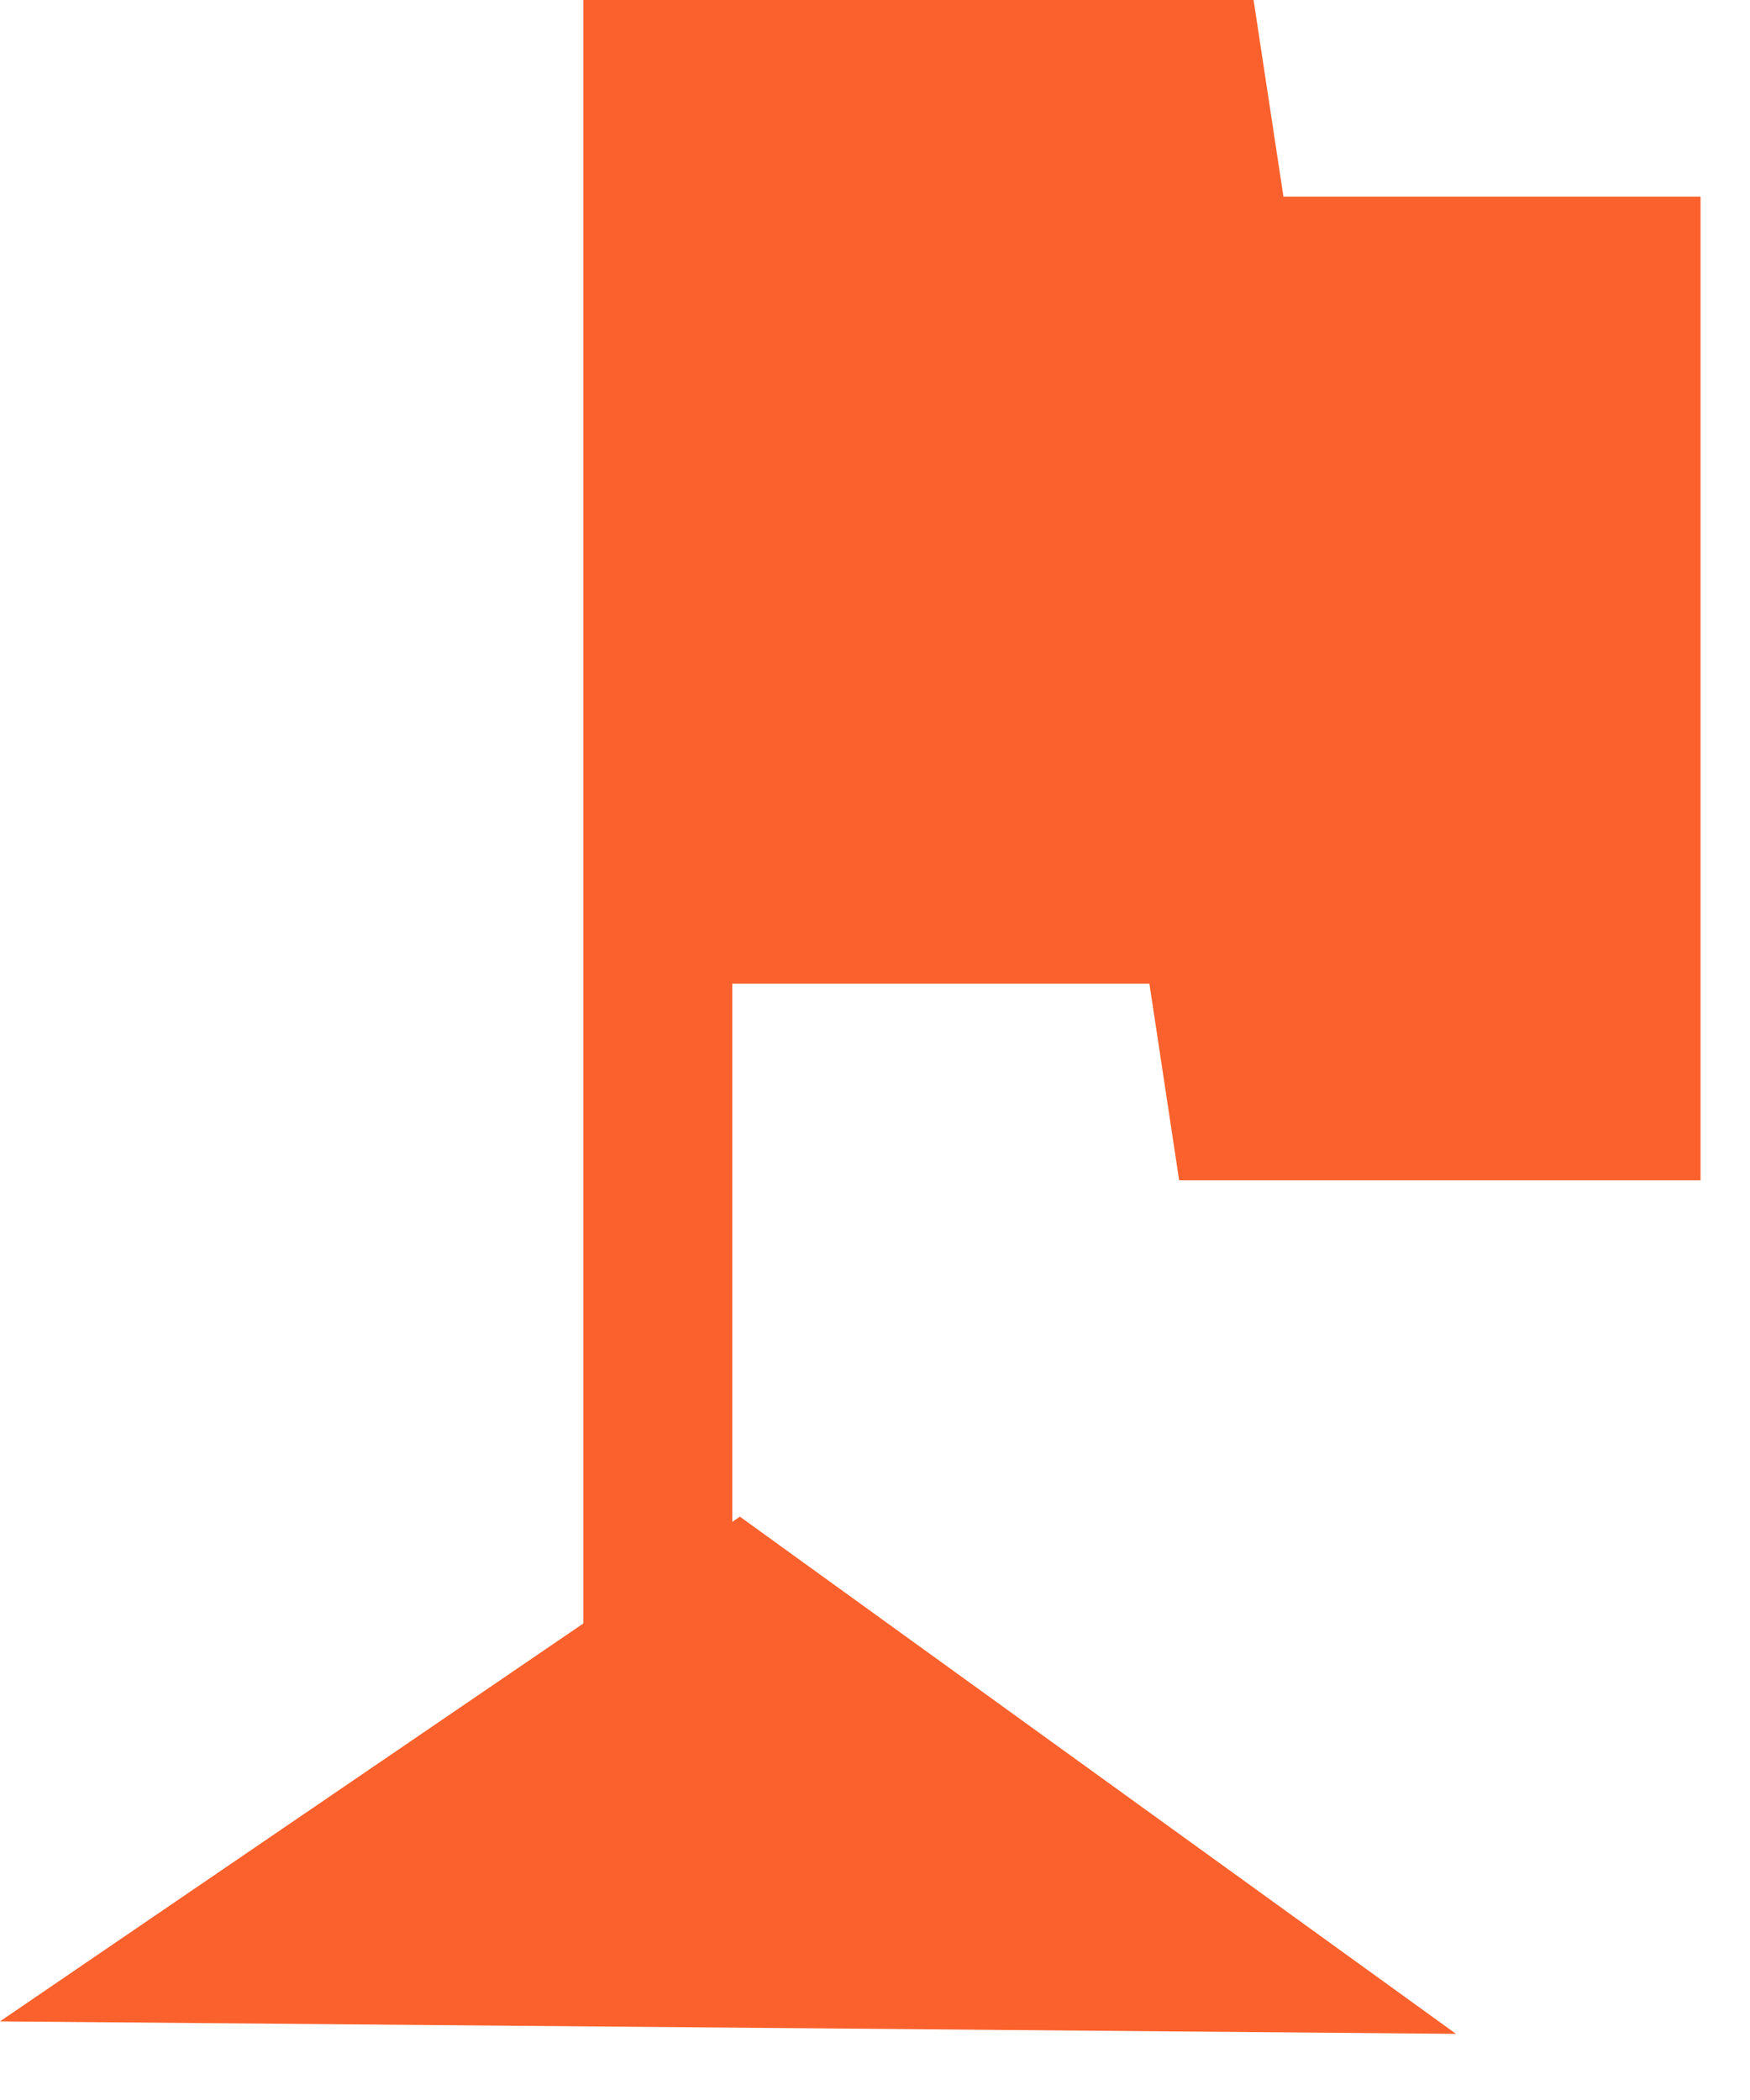 <svg width="15px" height="18px" viewBox="0 0 15 18" version="1.1" xmlns="http://www.w3.org/2000/svg" xmlns:xlink="http://www.w3.org/1999/xlink">
<g stroke="none" stroke-width="1" fill="none" fill-rule="evenodd"><g id="book" transform="translate(-558, -247)" fill="#FB612C"><g id="Group-2" transform="translate(558, 247)"><polygon id="Fill-73" points="10.745 0 5 0 5 14.333 6.277 14.333 6.277 8.431 9.852 8.431 10.107 10.117 14.576 10.117 14.576 1.686 11.001 1.686"></polygon><polygon id="Path-2" points="0 17.326 6.342 13 12.48 17.433"></polygon></g></g></g></svg>